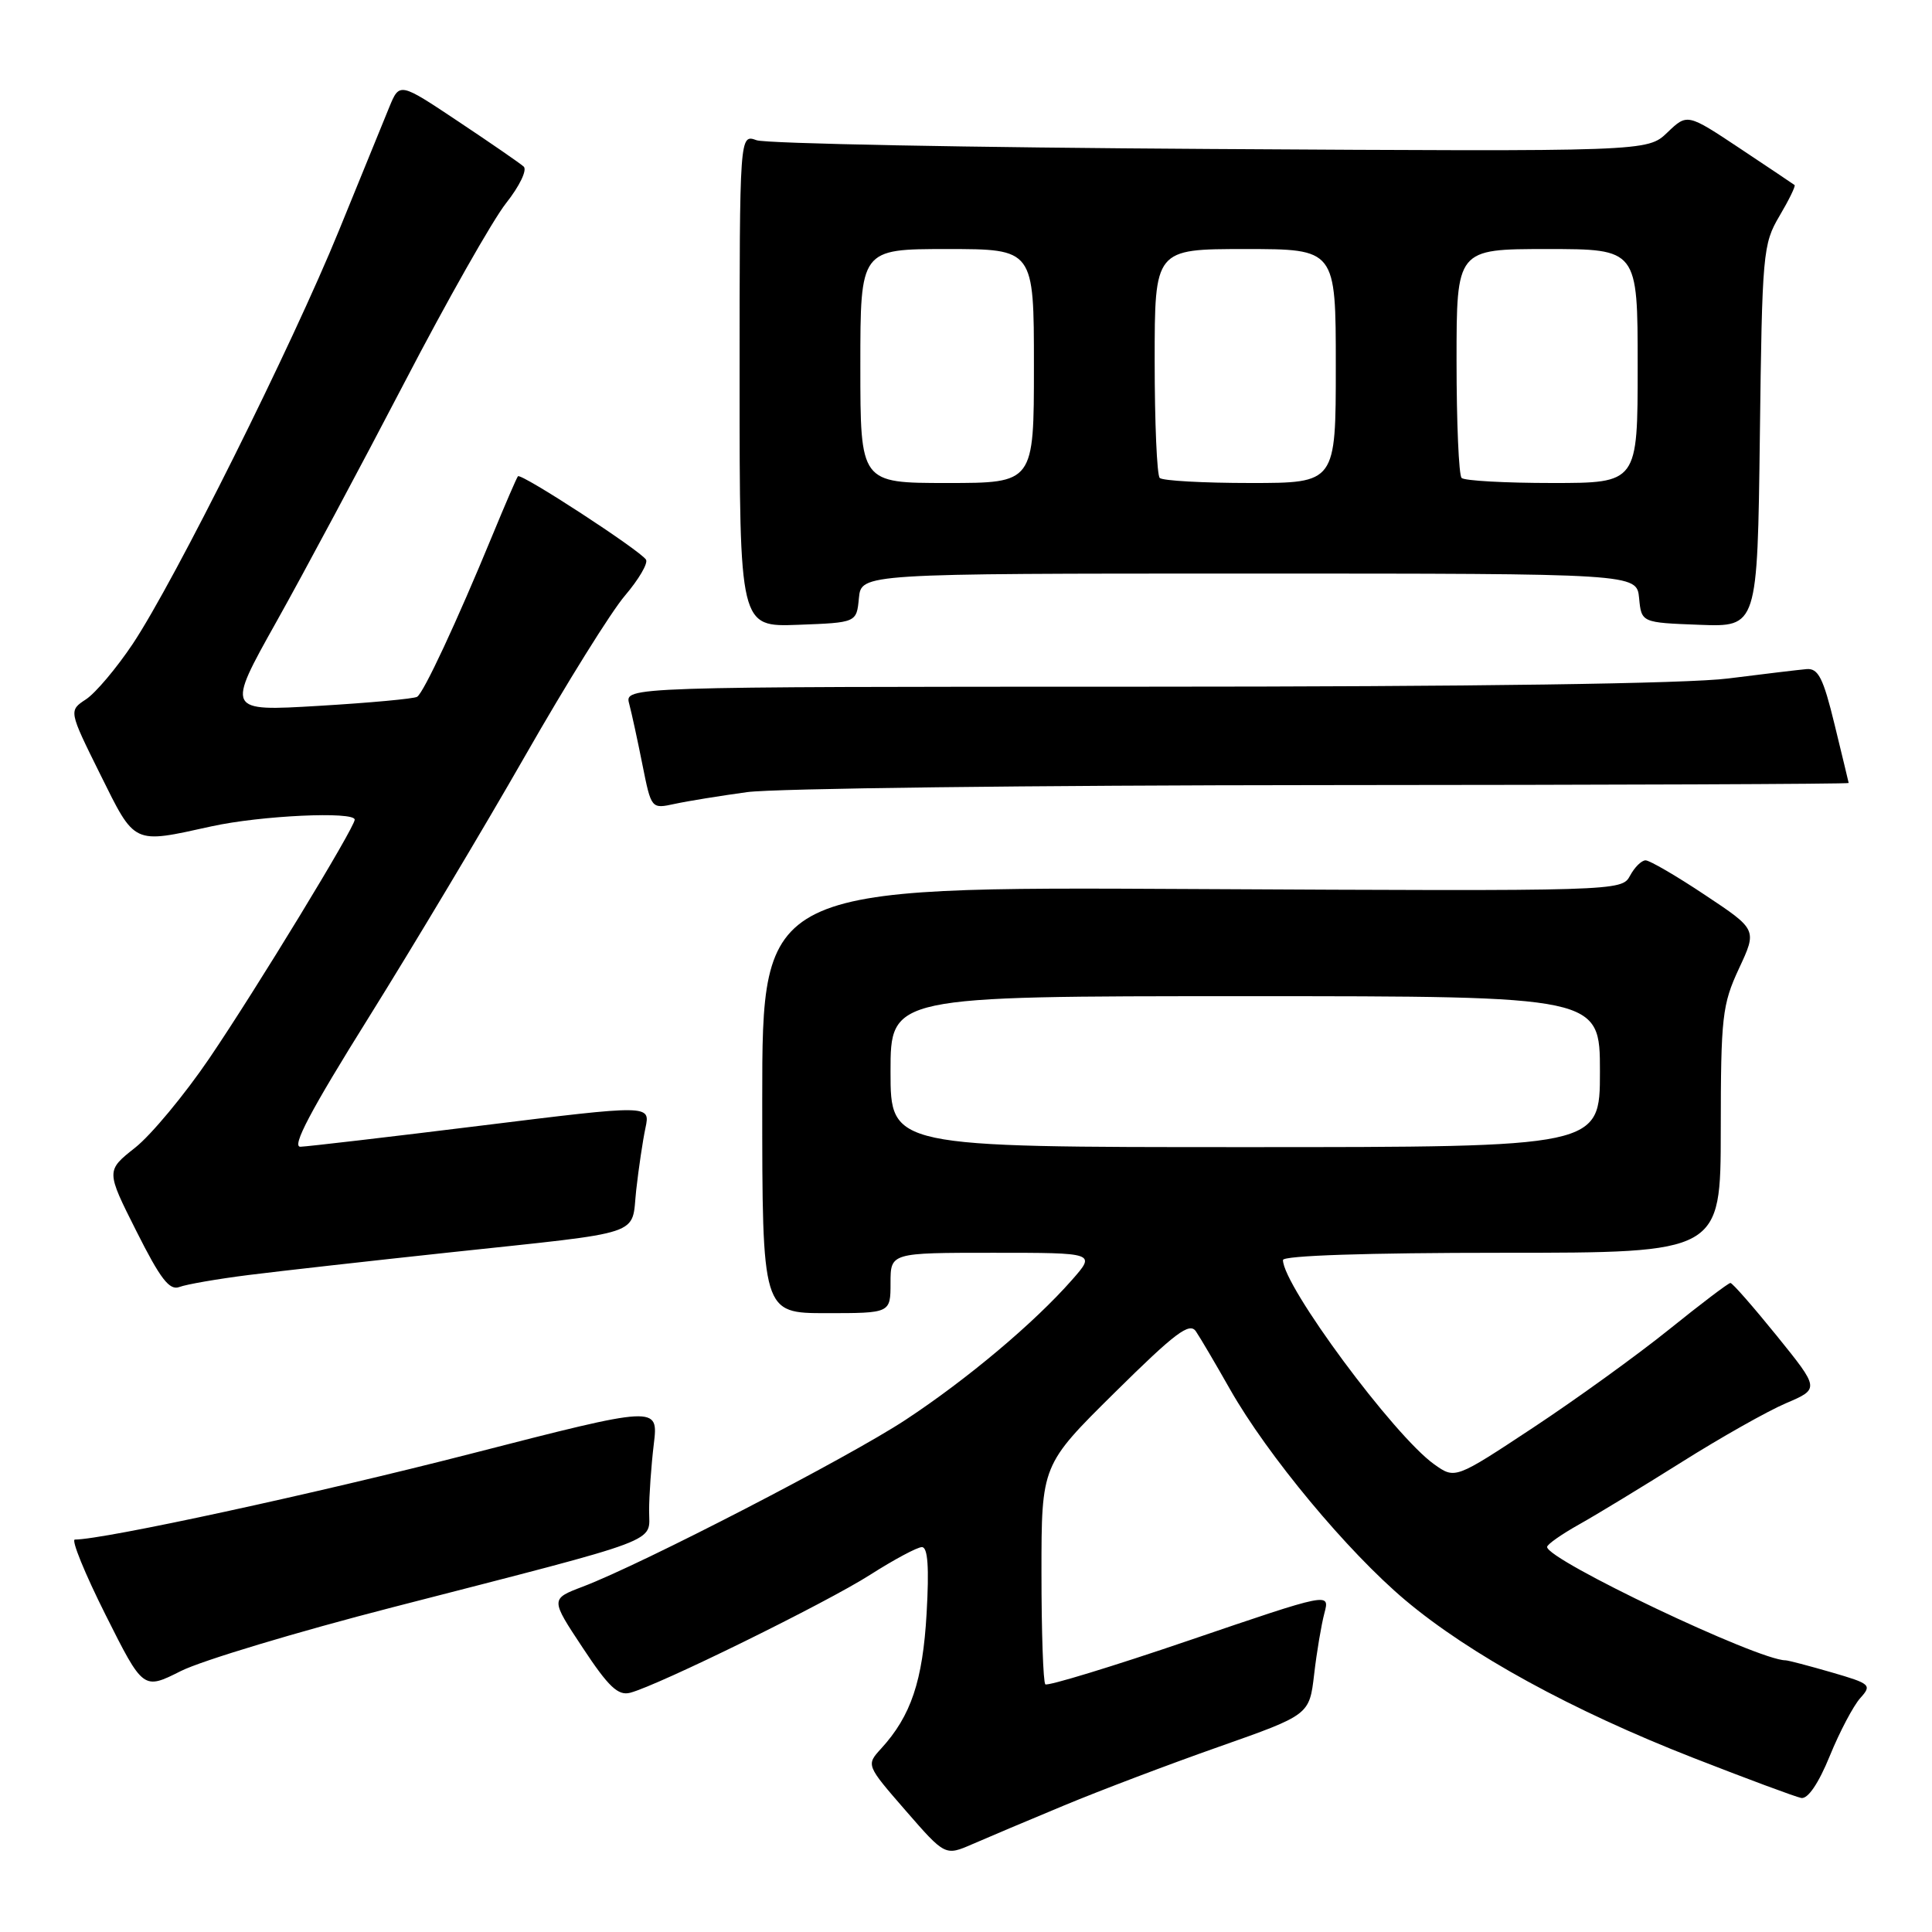 <?xml version="1.0" encoding="UTF-8" standalone="no"?>
<!DOCTYPE svg PUBLIC "-//W3C//DTD SVG 1.1//EN" "http://www.w3.org/Graphics/SVG/1.1/DTD/svg11.dtd" >
<svg xmlns="http://www.w3.org/2000/svg" xmlns:xlink="http://www.w3.org/1999/xlink" version="1.1" viewBox="0 0 256 256">
 <g >
 <path fill="currentColor"
d=" M 141.00 239.23 C 145.68 237.28 154.90 233.78 161.50 231.46 C 173.50 227.23 173.50 227.23 174.13 221.87 C 174.47 218.91 175.09 215.26 175.49 213.75 C 176.22 211.00 176.22 211.00 157.62 217.34 C 147.39 220.83 138.79 223.45 138.51 223.18 C 138.23 222.90 138.00 216.24 138.00 208.39 C 138.00 194.12 138.00 194.12 147.72 184.51 C 155.75 176.57 157.63 175.16 158.47 176.42 C 159.04 177.26 161.07 180.71 162.98 184.08 C 167.95 192.84 178.55 205.59 186.22 212.04 C 194.77 219.23 208.31 226.65 224.38 232.93 C 231.47 235.70 237.90 238.09 238.67 238.24 C 239.55 238.40 240.97 236.32 242.46 232.66 C 243.77 229.45 245.59 226.01 246.50 225.00 C 248.06 223.27 247.87 223.10 242.67 221.59 C 239.66 220.72 236.92 220.00 236.59 220.00 C 232.95 220.00 205.00 206.70 205.00 204.98 C 205.00 204.64 206.91 203.30 209.25 201.99 C 211.59 200.68 217.70 196.96 222.84 193.73 C 227.97 190.50 234.18 186.99 236.64 185.94 C 241.11 184.03 241.11 184.03 235.44 177.01 C 232.32 173.16 229.56 170.00 229.29 170.00 C 229.02 170.00 225.36 172.78 221.15 176.17 C 216.94 179.56 208.84 185.41 203.15 189.17 C 192.81 196.00 192.81 196.00 190.04 194.03 C 184.70 190.23 170.00 170.37 170.00 166.96 C 170.00 166.37 181.22 166.00 199.00 166.00 C 228.00 166.00 228.00 166.00 228.01 149.75 C 228.02 134.70 228.20 133.12 230.42 128.34 C 232.83 123.18 232.83 123.18 225.92 118.59 C 222.13 116.06 218.58 114.00 218.05 114.00 C 217.51 114.00 216.58 114.92 215.98 116.05 C 214.89 118.08 214.43 118.09 157.94 117.80 C 101.00 117.50 101.00 117.50 101.00 145.75 C 101.00 174.00 101.00 174.00 109.50 174.00 C 118.00 174.00 118.00 174.00 118.00 170.00 C 118.00 166.00 118.00 166.00 131.60 166.00 C 145.21 166.00 145.21 166.00 142.04 169.60 C 137.06 175.27 128.17 182.75 120.00 188.13 C 112.41 193.13 85.09 207.25 77.22 210.24 C 72.93 211.87 72.93 211.87 77.22 218.35 C 80.63 223.52 81.91 224.72 83.50 224.30 C 87.25 223.32 109.51 212.37 115.28 208.68 C 118.45 206.66 121.54 205.00 122.16 205.00 C 122.94 205.00 123.13 207.67 122.78 213.78 C 122.27 222.74 120.71 227.37 116.76 231.69 C 114.76 233.88 114.76 233.88 120.00 239.91 C 125.24 245.93 125.24 245.93 128.87 244.35 C 130.87 243.48 136.32 241.17 141.00 239.23 Z  M 52.04 212.97 C 88.45 203.59 86.00 204.51 86.01 200.18 C 86.01 198.16 86.29 194.19 86.63 191.37 C 87.25 186.24 87.25 186.24 62.38 192.63 C 41.74 197.93 13.75 204.00 9.92 204.00 C 9.41 204.00 11.23 208.48 13.98 213.96 C 18.98 223.93 18.98 223.93 23.97 221.42 C 26.71 220.04 39.34 216.24 52.04 212.97 Z  M 32.98 168.94 C 37.12 168.42 49.05 167.08 59.50 165.96 C 85.83 163.14 83.62 163.88 84.30 157.70 C 84.62 154.84 85.17 151.12 85.53 149.44 C 86.17 146.38 86.17 146.38 63.84 149.14 C 51.55 150.66 40.74 151.92 39.81 151.95 C 38.60 151.99 41.14 147.17 48.90 134.75 C 54.82 125.26 64.13 109.69 69.59 100.14 C 75.04 90.60 80.99 81.04 82.82 78.91 C 84.64 76.77 85.89 74.64 85.60 74.16 C 84.84 72.94 69.02 62.63 68.63 63.11 C 68.45 63.32 66.92 66.88 65.22 71.00 C 60.52 82.40 56.14 91.80 55.27 92.33 C 54.85 92.59 48.98 93.13 42.24 93.53 C 29.98 94.26 29.98 94.26 36.63 82.38 C 40.29 75.85 47.90 61.61 53.56 50.75 C 59.21 39.88 65.29 29.16 67.05 26.93 C 68.84 24.67 69.88 22.52 69.39 22.07 C 68.90 21.63 65.00 18.94 60.72 16.09 C 52.94 10.90 52.94 10.90 51.58 14.20 C 50.84 16.01 47.84 23.35 44.93 30.50 C 38.73 45.72 23.15 76.97 17.59 85.32 C 15.45 88.52 12.67 91.82 11.40 92.66 C 9.10 94.17 9.10 94.17 13.27 102.58 C 17.95 112.01 17.52 111.81 28.00 109.50 C 34.53 108.06 47.00 107.48 47.00 108.61 C 47.00 109.65 33.93 131.12 27.72 140.26 C 24.45 145.07 20.03 150.39 17.91 152.07 C 14.04 155.13 14.04 155.13 18.08 163.15 C 21.26 169.48 22.46 171.04 23.78 170.53 C 24.71 170.18 28.84 169.46 32.98 168.94 Z  M 99.00 104.96 C 102.58 104.47 136.89 104.05 175.25 104.03 C 213.61 104.01 244.98 103.89 244.96 103.75 C 244.93 103.61 244.10 100.12 243.09 96.00 C 241.59 89.83 240.93 88.53 239.38 88.66 C 238.35 88.75 233.68 89.31 229.00 89.90 C 223.63 90.59 195.14 90.99 151.63 90.99 C 82.77 91.00 82.77 91.00 83.37 93.25 C 83.70 94.49 84.49 98.13 85.13 101.35 C 86.30 107.19 86.30 107.19 89.40 106.52 C 91.10 106.15 95.42 105.45 99.00 104.96 Z  M 113.81 79.25 C 114.13 76.00 114.13 76.00 165.50 76.00 C 216.87 76.00 216.87 76.00 217.19 79.25 C 217.50 82.50 217.50 82.50 225.19 82.79 C 232.87 83.08 232.87 83.08 233.19 57.79 C 233.49 33.51 233.59 32.34 235.79 28.62 C 237.05 26.49 237.95 24.64 237.79 24.52 C 237.63 24.39 234.37 22.21 230.54 19.66 C 223.57 15.03 223.57 15.03 220.93 17.56 C 218.29 20.09 218.29 20.09 160.40 19.74 C 128.55 19.55 101.49 19.03 100.25 18.58 C 98.00 17.77 98.00 17.77 98.00 50.43 C 98.00 83.08 98.00 83.08 105.75 82.79 C 113.50 82.50 113.50 82.50 113.81 79.25 Z  M 118.00 142.00 C 118.00 132.00 118.00 132.00 165.00 132.00 C 212.00 132.00 212.00 132.00 212.00 142.00 C 212.00 152.00 212.00 152.00 165.00 152.00 C 118.00 152.00 118.00 152.00 118.00 142.00 Z  M 114.00 48.50 C 114.00 33.00 114.00 33.00 125.50 33.00 C 137.00 33.00 137.00 33.00 137.00 48.50 C 137.00 64.00 137.00 64.00 125.50 64.00 C 114.00 64.00 114.00 64.00 114.00 48.50 Z  M 153.67 63.33 C 153.30 62.97 153.00 55.99 153.00 47.83 C 153.00 33.00 153.00 33.00 165.00 33.00 C 177.00 33.00 177.00 33.00 177.00 48.50 C 177.00 64.00 177.00 64.00 165.67 64.00 C 159.43 64.00 154.03 63.70 153.67 63.33 Z  M 193.67 63.33 C 193.30 62.97 193.00 55.99 193.00 47.83 C 193.00 33.00 193.00 33.00 205.00 33.00 C 217.00 33.00 217.00 33.00 217.00 48.50 C 217.00 64.00 217.00 64.00 205.67 64.00 C 199.43 64.00 194.03 63.70 193.67 63.33 Z "/>
</g>
</svg>